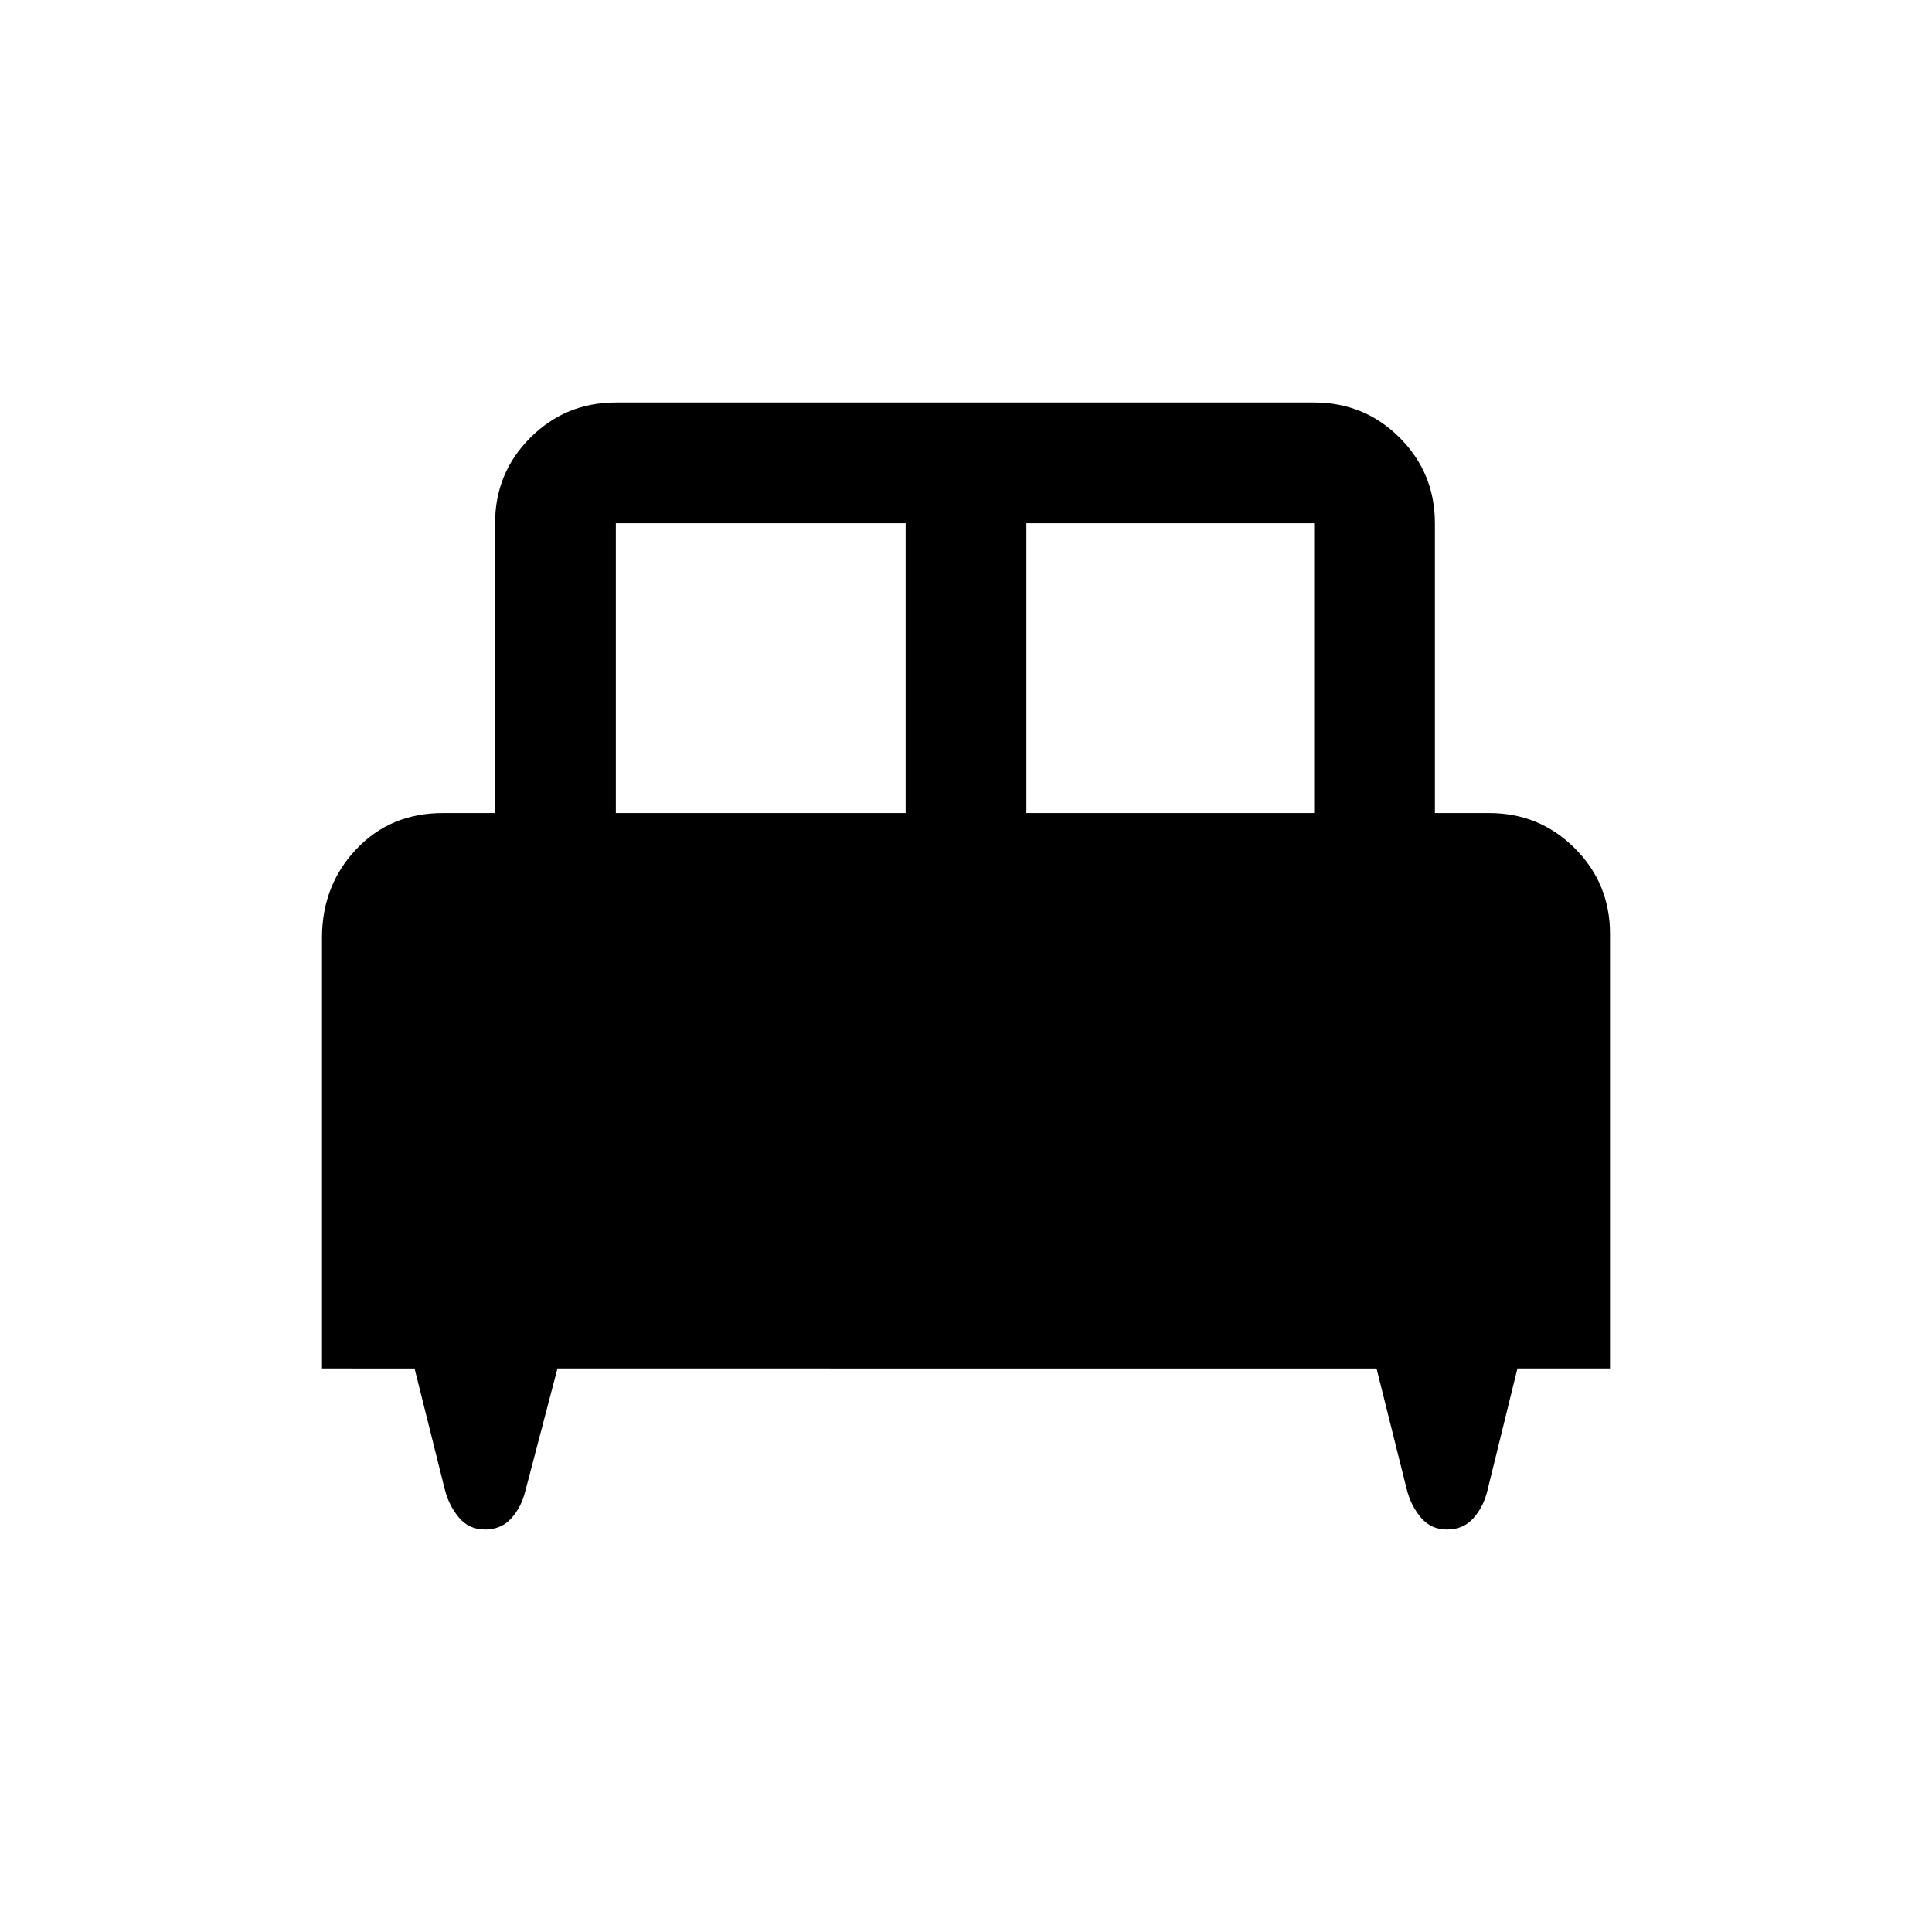 <svg xmlns="http://www.w3.org/2000/svg" width="48" height="48"><path d="M8 34V23.3q0-1.3.85-2.2.85-.9 2.15-.9h1.3V13q0-1.25.875-2.125T15.3 10h17.35q1.25 0 2.125.875T35.65 13v7.2H37q1.25 0 2.125.875T40 23.2V34h-2.3l-.75 3.05q-.1.4-.35.675-.25.275-.65.275t-.65-.3q-.25-.3-.35-.7l-.75-3H13.85l-.8 3.05q-.1.4-.35.675-.25.275-.65.275t-.65-.3q-.25-.3-.35-.7l-.75-3zm17.5-13.8h7.15V13H25.5zm-10.2 0h7.2V13h-7.2z"/></svg>